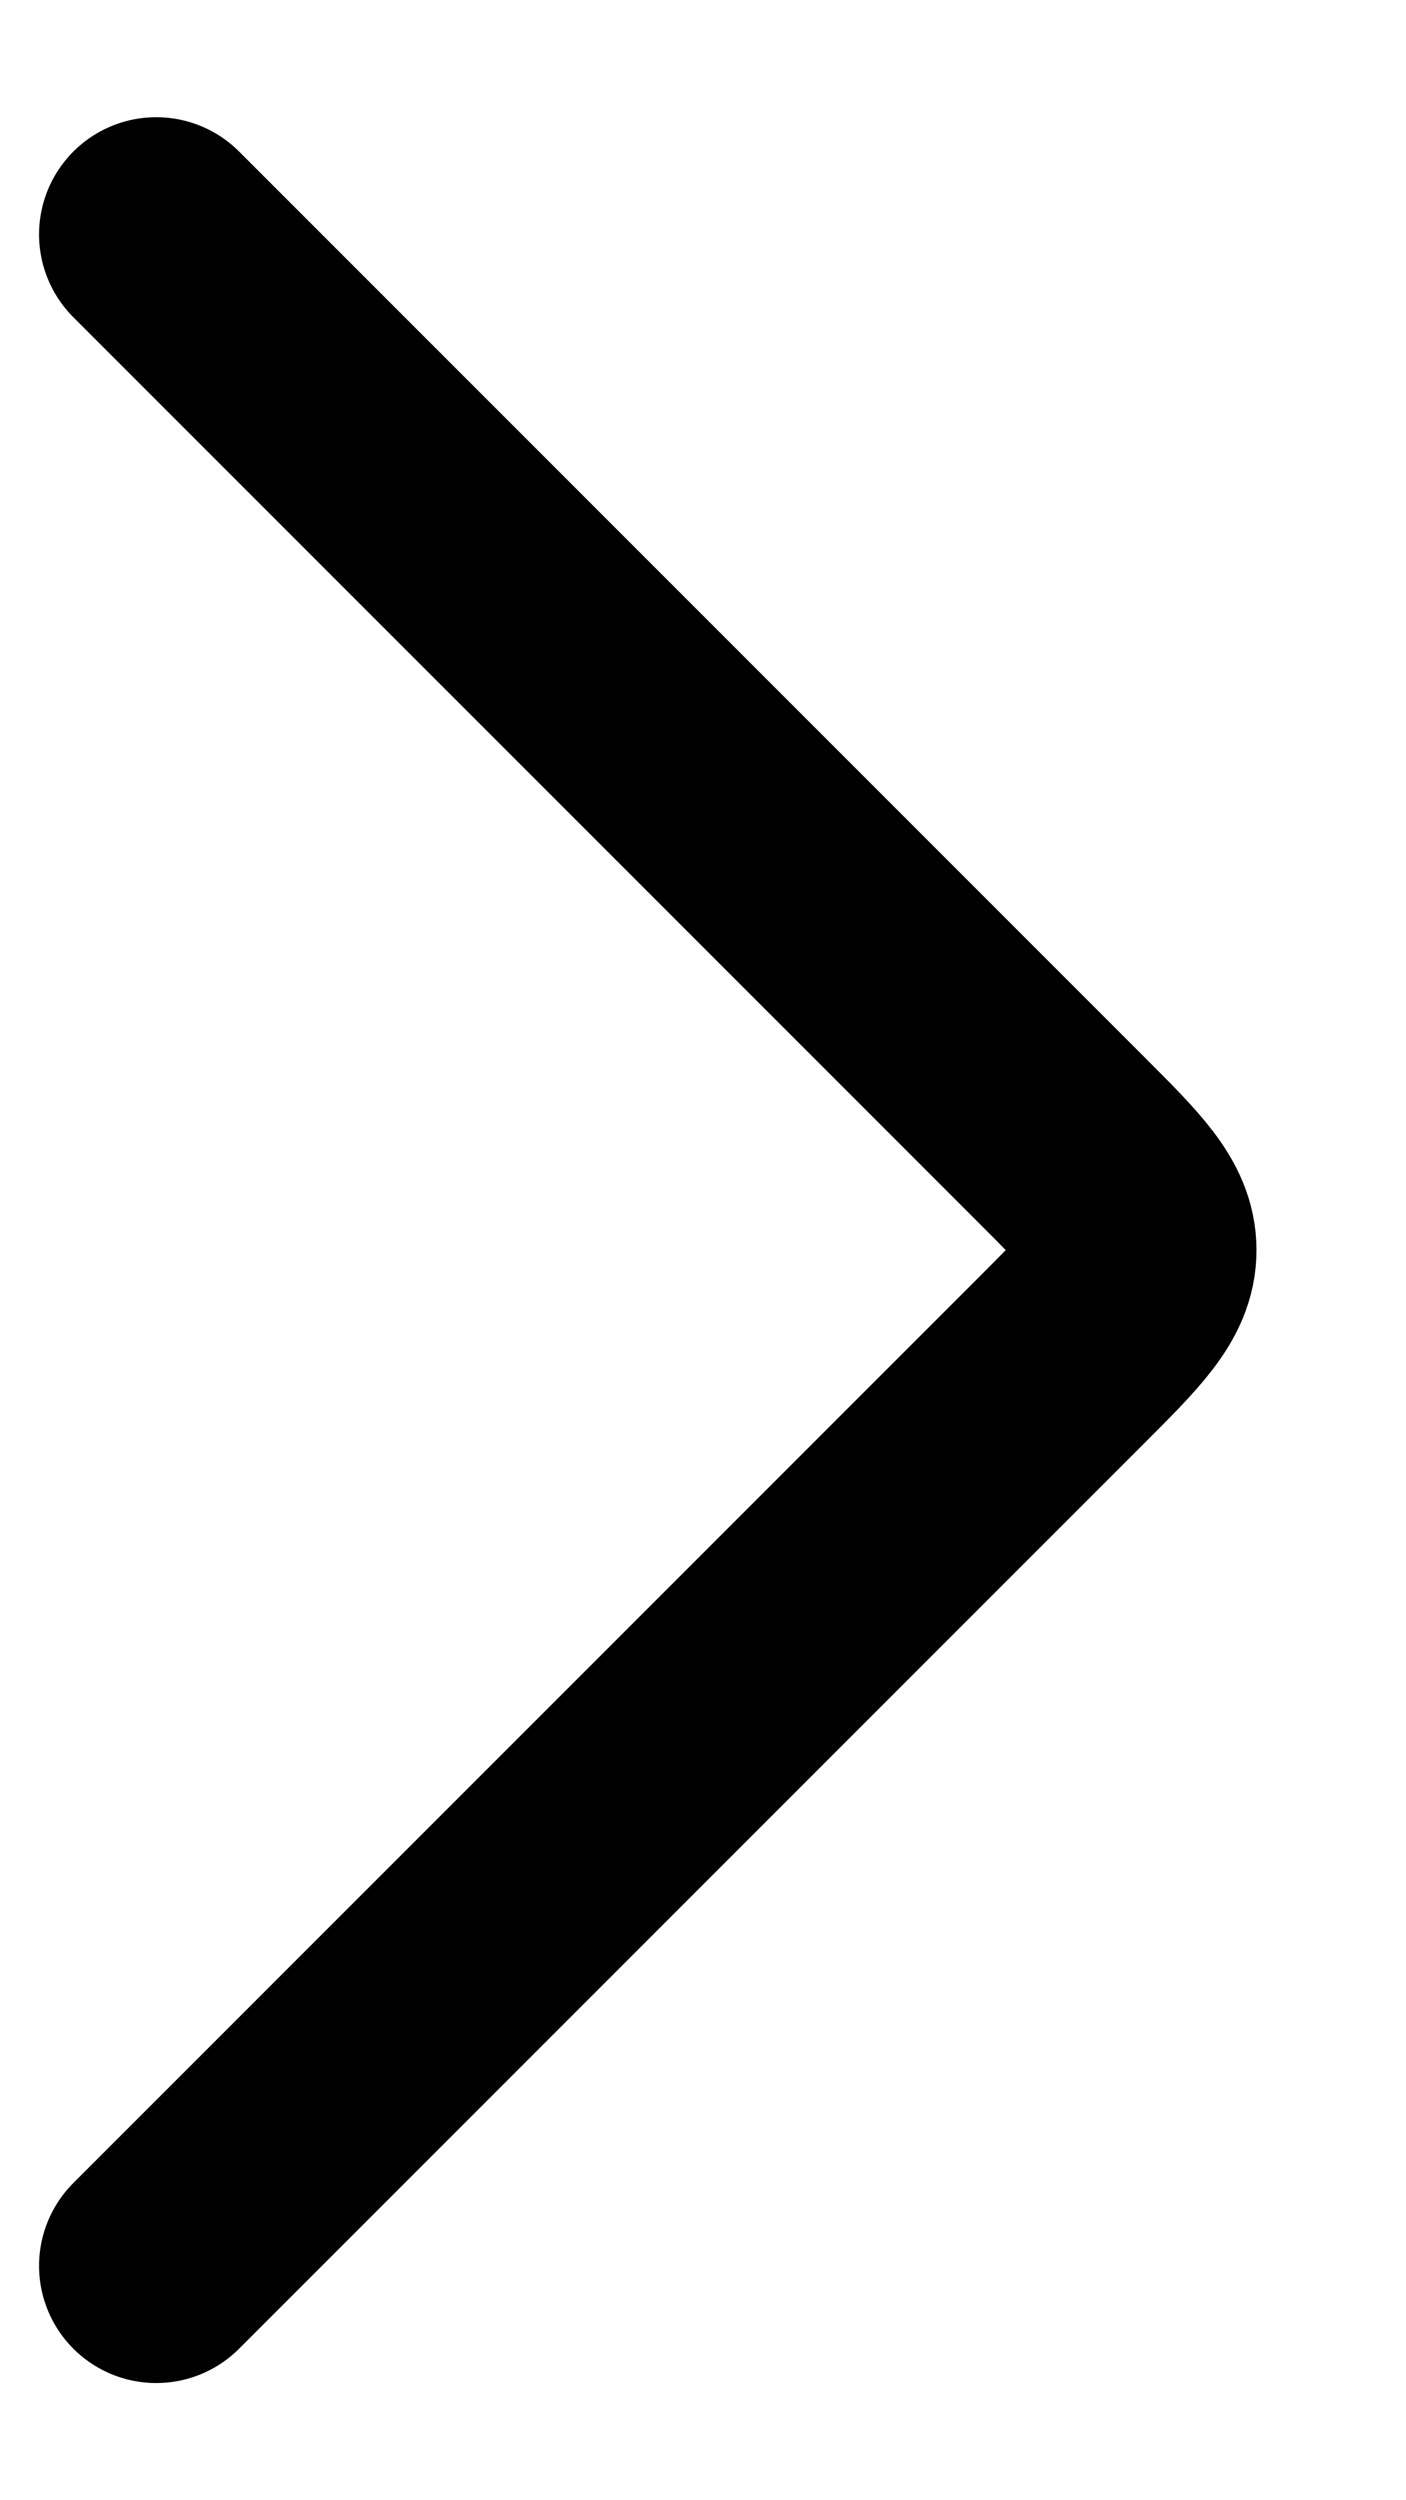 <svg viewBox="0 0 9 16" fill="none" xmlns="http://www.w3.org/2000/svg">
<path d="M1 14.5L6.793 8.707C7.126 8.374 7.293 8.207 7.293 8C7.293 7.793 7.126 7.626 6.793 7.293L1 1.5" stroke="currentColor" stroke-width="1.5" stroke-linecap="round" stroke-linejoin="round"/>
</svg>
